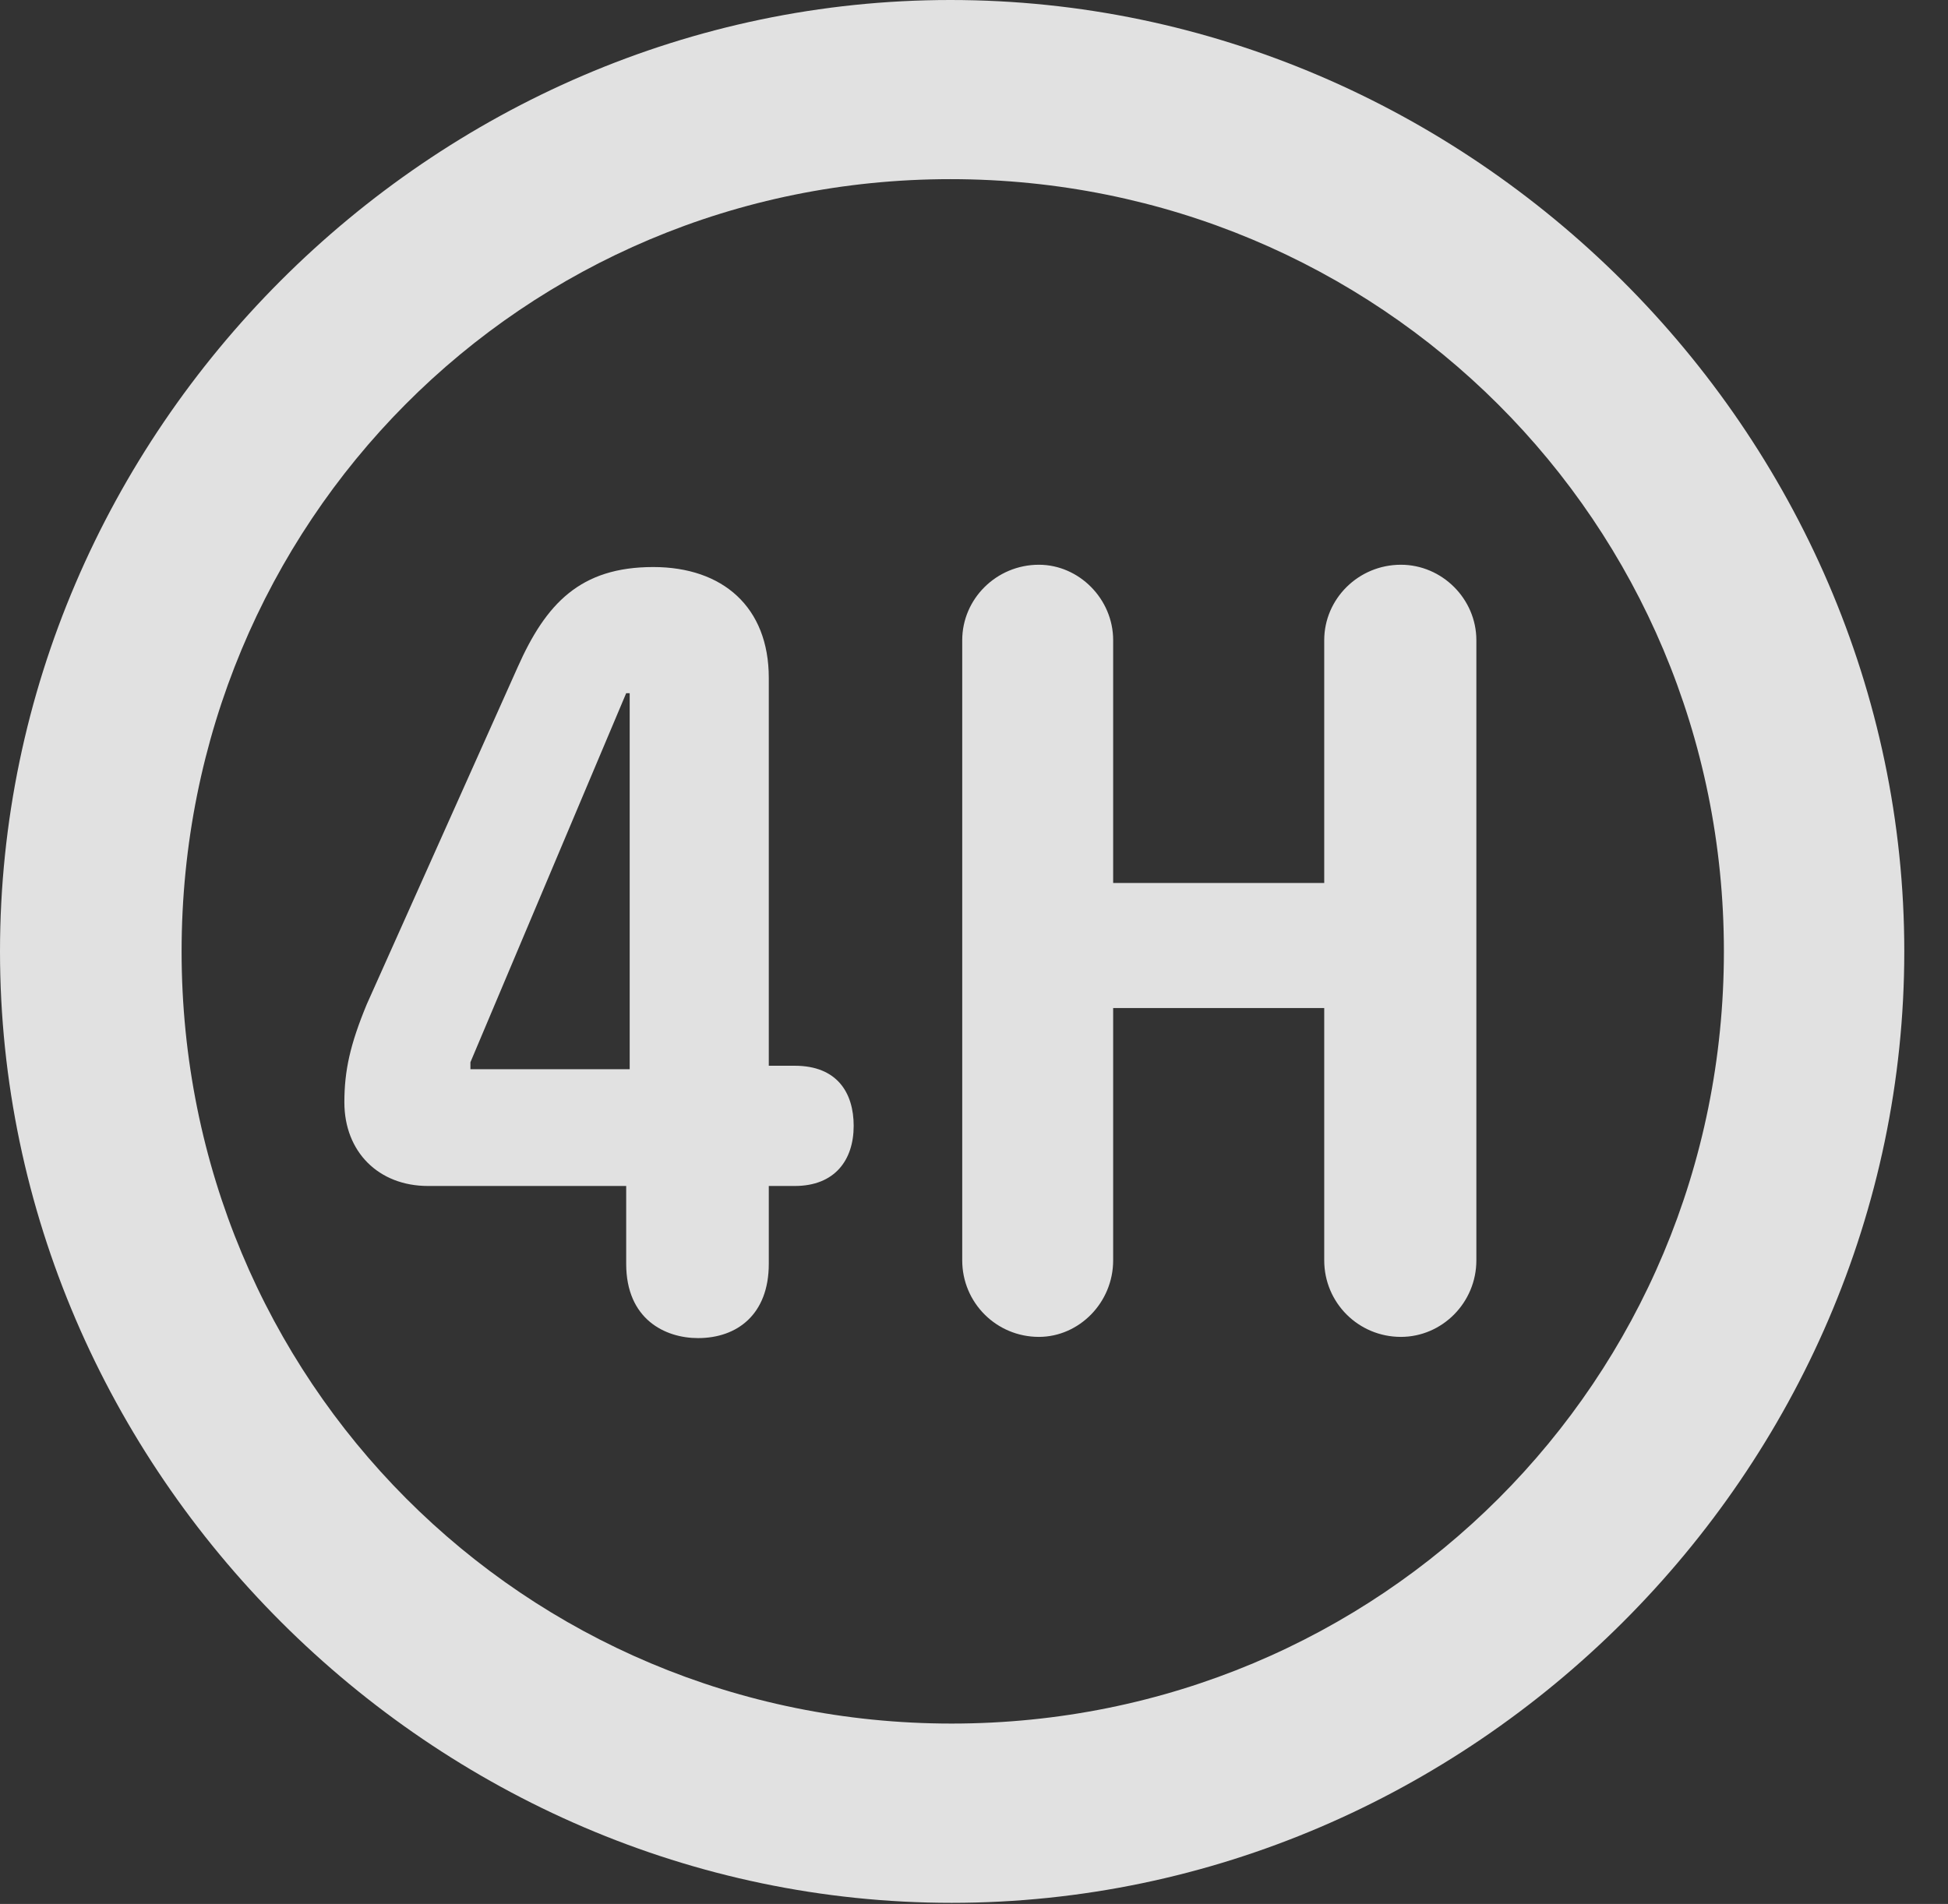 <?xml version="1.0" encoding="UTF-8"?>
<!--Generator: Apple Native CoreSVG 232.5-->
<!DOCTYPE svg
PUBLIC "-//W3C//DTD SVG 1.1//EN"
       "http://www.w3.org/Graphics/SVG/1.1/DTD/svg11.dtd">
<svg version="1.1" xmlns="http://www.w3.org/2000/svg" xmlns:xlink="http://www.w3.org/1999/xlink" width="16.133" height="15.771">
 <rect width="100%" height="100%" fill="#333333" stroke="none"/>
 <g>
  <rect height="15.771" opacity="0" width="16.133" x="0" y="0"/>
  <path d="M7.881 15.762C12.188 15.762 15.771 12.188 15.771 7.881C15.771 3.574 12.178 0 7.871 0C3.574 0 0 3.574 0 7.881C0 12.188 3.584 15.762 7.881 15.762ZM7.881 14.277C4.336 14.277 1.504 11.435 1.504 7.881C1.504 4.326 4.326 1.484 7.871 1.484C11.426 1.484 14.277 4.326 14.277 7.881C14.277 11.435 11.435 14.277 7.881 14.277Z" fill="#ffffff" fill-opacity="0.85"/>
  <path d="M5.781 11.084C6.104 11.084 6.367 10.889 6.367 10.469L6.367 9.824L6.582 9.824C6.914 9.824 7.07 9.609 7.07 9.326C7.07 9.053 6.934 8.828 6.582 8.828L6.367 8.828L6.367 5.615C6.367 5.029 5.986 4.697 5.41 4.697C4.805 4.697 4.521 5 4.287 5.527L3.037 8.32C2.9 8.652 2.852 8.867 2.852 9.131C2.852 9.541 3.135 9.824 3.545 9.824L5.186 9.824L5.186 10.469C5.186 10.928 5.508 11.084 5.781 11.084ZM5.215 8.857L3.896 8.857L3.896 8.799L5.186 5.742L5.215 5.742ZM8.604 11.074C8.936 11.074 9.219 10.791 9.219 10.44L9.219 8.35L10.967 8.35L10.967 10.44C10.967 10.791 11.25 11.074 11.602 11.074C11.943 11.074 12.227 10.791 12.227 10.44L12.227 5.303C12.227 4.961 11.943 4.678 11.602 4.678C11.25 4.678 10.967 4.961 10.967 5.303L10.967 7.314L9.219 7.314L9.219 5.303C9.219 4.961 8.936 4.678 8.604 4.678C8.252 4.678 7.969 4.961 7.969 5.303L7.969 10.44C7.969 10.791 8.252 11.074 8.604 11.074Z" fill="#ffffff" fill-opacity="0.85"/>
 </g>
</svg>
